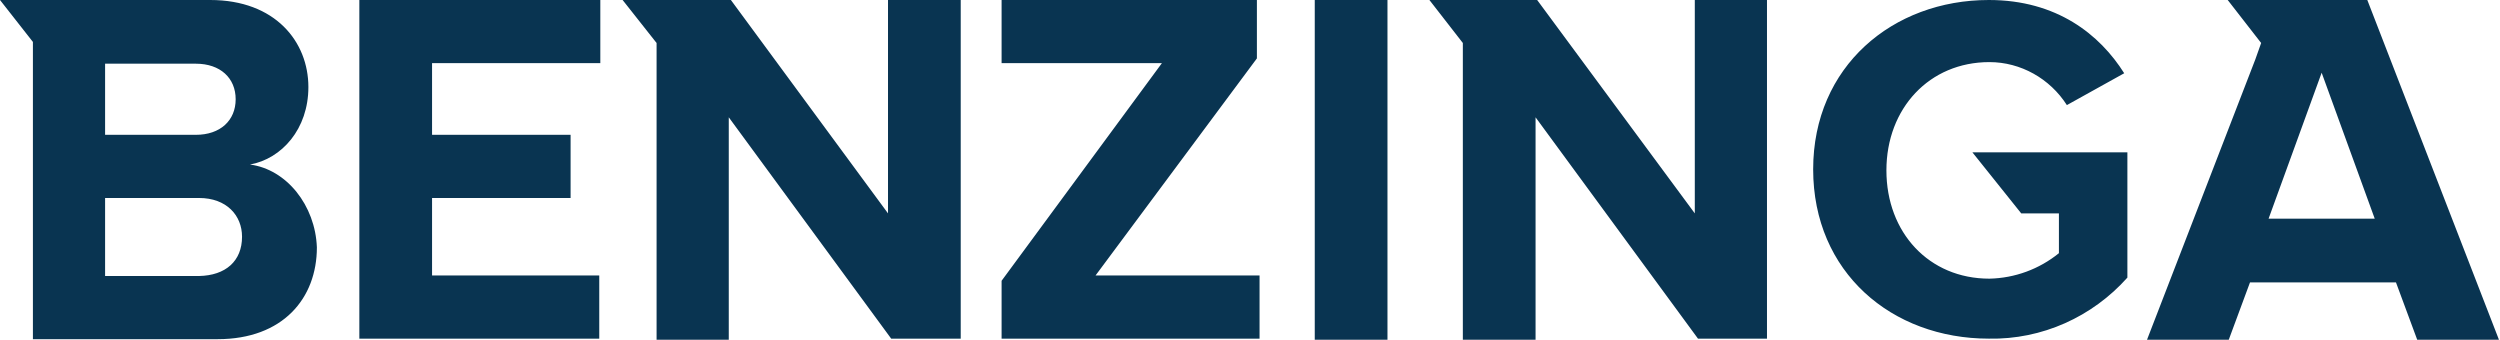 <svg width="471" height="64" viewBox="0 0 471 64" fill="none" xmlns="http://www.w3.org/2000/svg">
<path d="M67.7 63.8H112.9V51.9H81.4V37.3H107.5V25.4H81.4V11.9H113.1V0H67.7V63.8ZM167.3 40.2L137.7 0H117.3L123.7 8.1V64H137.3V22.1L167.9 63.8H181V0H167.3V40.2ZM47.1 31C53.1 29.9 58.1 24.3 58.1 16.4C58.1 7.9 51.9 0 39.6 0H0L6.2 7.9V63.9H41C53.3 63.9 59.7 56.2 59.7 46.6C59.4 38.7 54 31.9 47.1 31ZM19.8 12H36.9C41.5 12 44.4 14.7 44.4 18.7C44.4 22.7 41.5 25.4 36.9 25.4H19.8V12ZM37.5 52H19.8V37.3H37.5C42.7 37.3 45.6 40.6 45.6 44.6C45.6 49.2 42.5 51.9 37.5 52ZM380.8 40.2H387.9V47.7C384.2 50.7 379.6 52.4 374.8 52.5C363.4 52.5 355.4 43.8 355.4 32.1C355.4 20.4 363.5 11.7 374.8 11.7C380.7 11.7 386.2 14.8 389.4 19.8L400.2 13.8C395.6 6.5 387.5 0 374.7 0C356.6 0 341.6 12.5 341.6 31.9C341.6 51.3 356.4 63.8 374.7 63.8C384.7 64 394.2 59.7 400.8 52.3V28.7H371.6L380.8 40.2ZM319.3 40.2L289.6 0H269.3L275.6 8.1V64H289.3V22.1L319.9 63.8H332.9V0H319.3V40.2ZM446 0H419.7L426 8.1L424.9 11.2L404.5 64H419.9L423.9 53.2H451.4L455.4 64H470.8L446 0ZM427.4 41.2L437.4 13.7L447.4 41.2H427.4ZM247.7 0H261.4V64.1H247.7V0ZM236.8 11V0H188.7V11.9H218.9L188.7 52.9V63.8H237.3V51.9H206.4L236.8 11Z" fill="#093451"/>
</svg>
